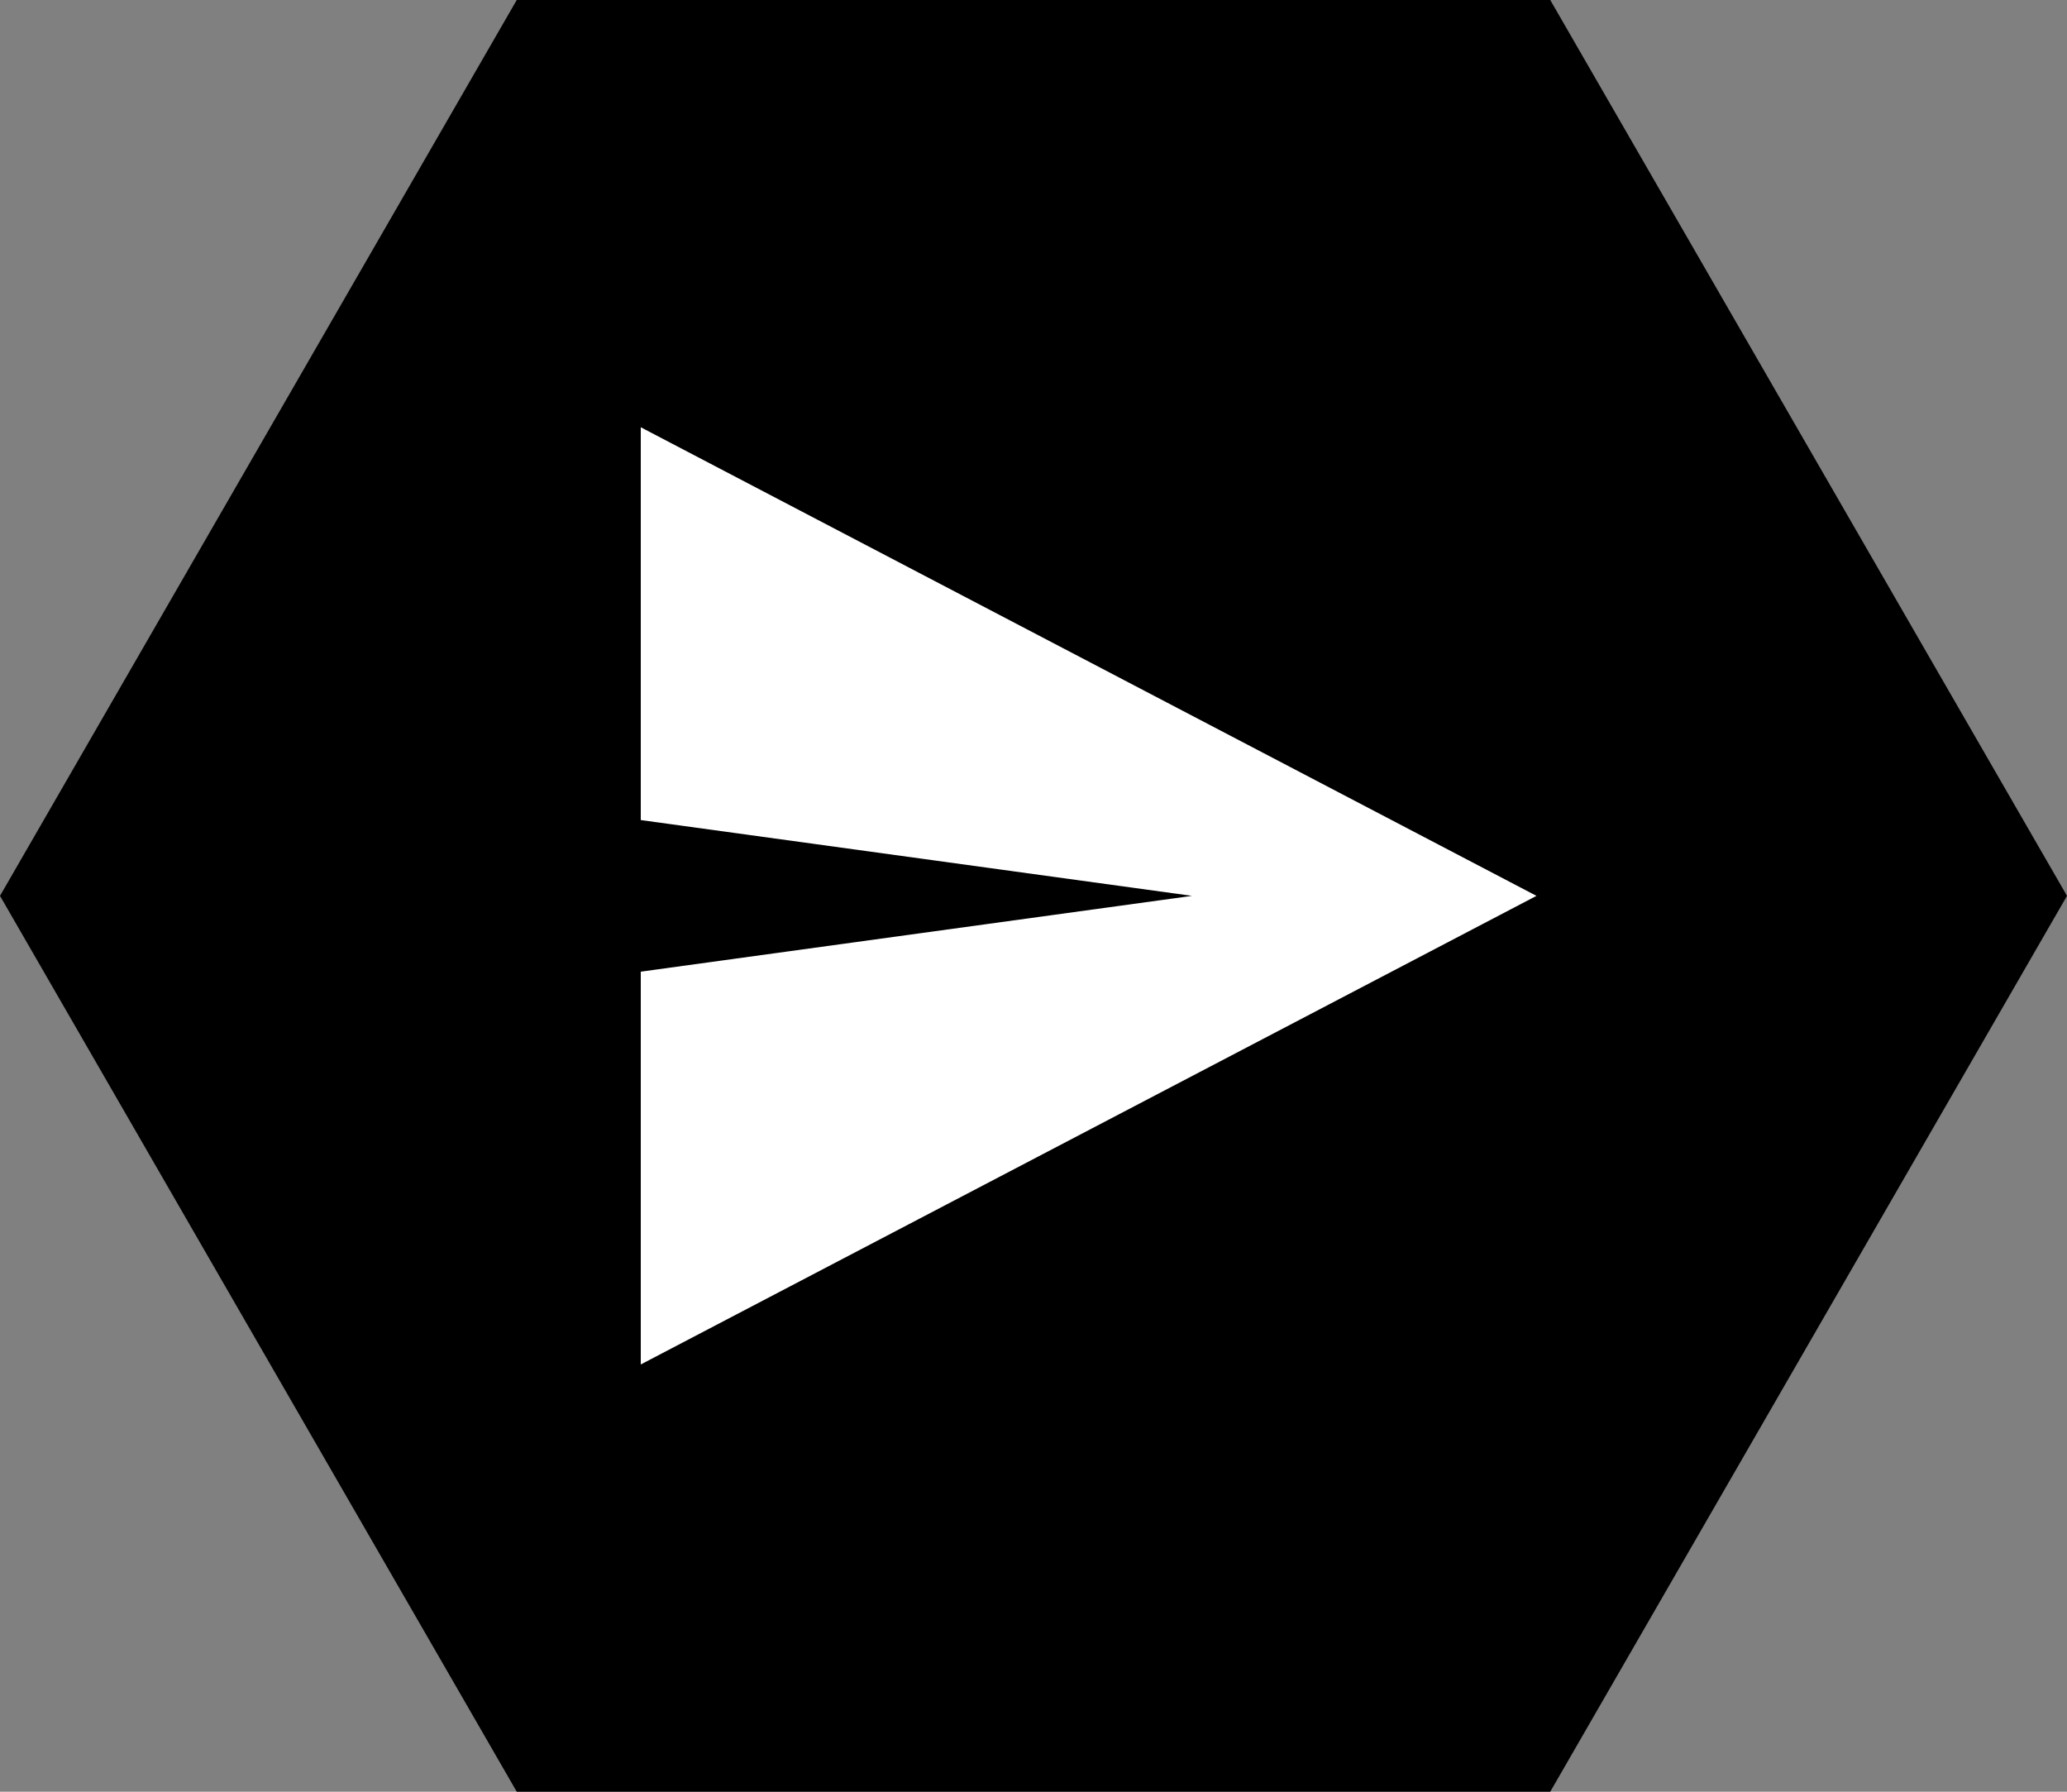 <?xml version="1.0" encoding="utf-8"?>
<!-- Generator: Adobe Illustrator 28.0.0, SVG Export Plug-In . SVG Version: 6.00 Build 0)  -->
<svg version="1.1" id="Ebene_1" xmlns="http://www.w3.org/2000/svg" xmlns:xlink="http://www.w3.org/1999/xlink" x="0px" y="0px"
	 viewBox="0 0 30 26" enable-background="new 0 0 30 26" xml:space="preserve">
<rect x="0" y="0" width="30" height="26" fill="#808080" stroke="none"/>
<polygon points="7.5,0 0,13 7.5,26 22.5,26 30,13 22.5,0 "/>
<polygon fill="#FFFFFF" points="22.3,13 9.3,6.2 9.3,11.9 17.3,13 9.3,14.1 9.3,19.8 "/>
</svg>
